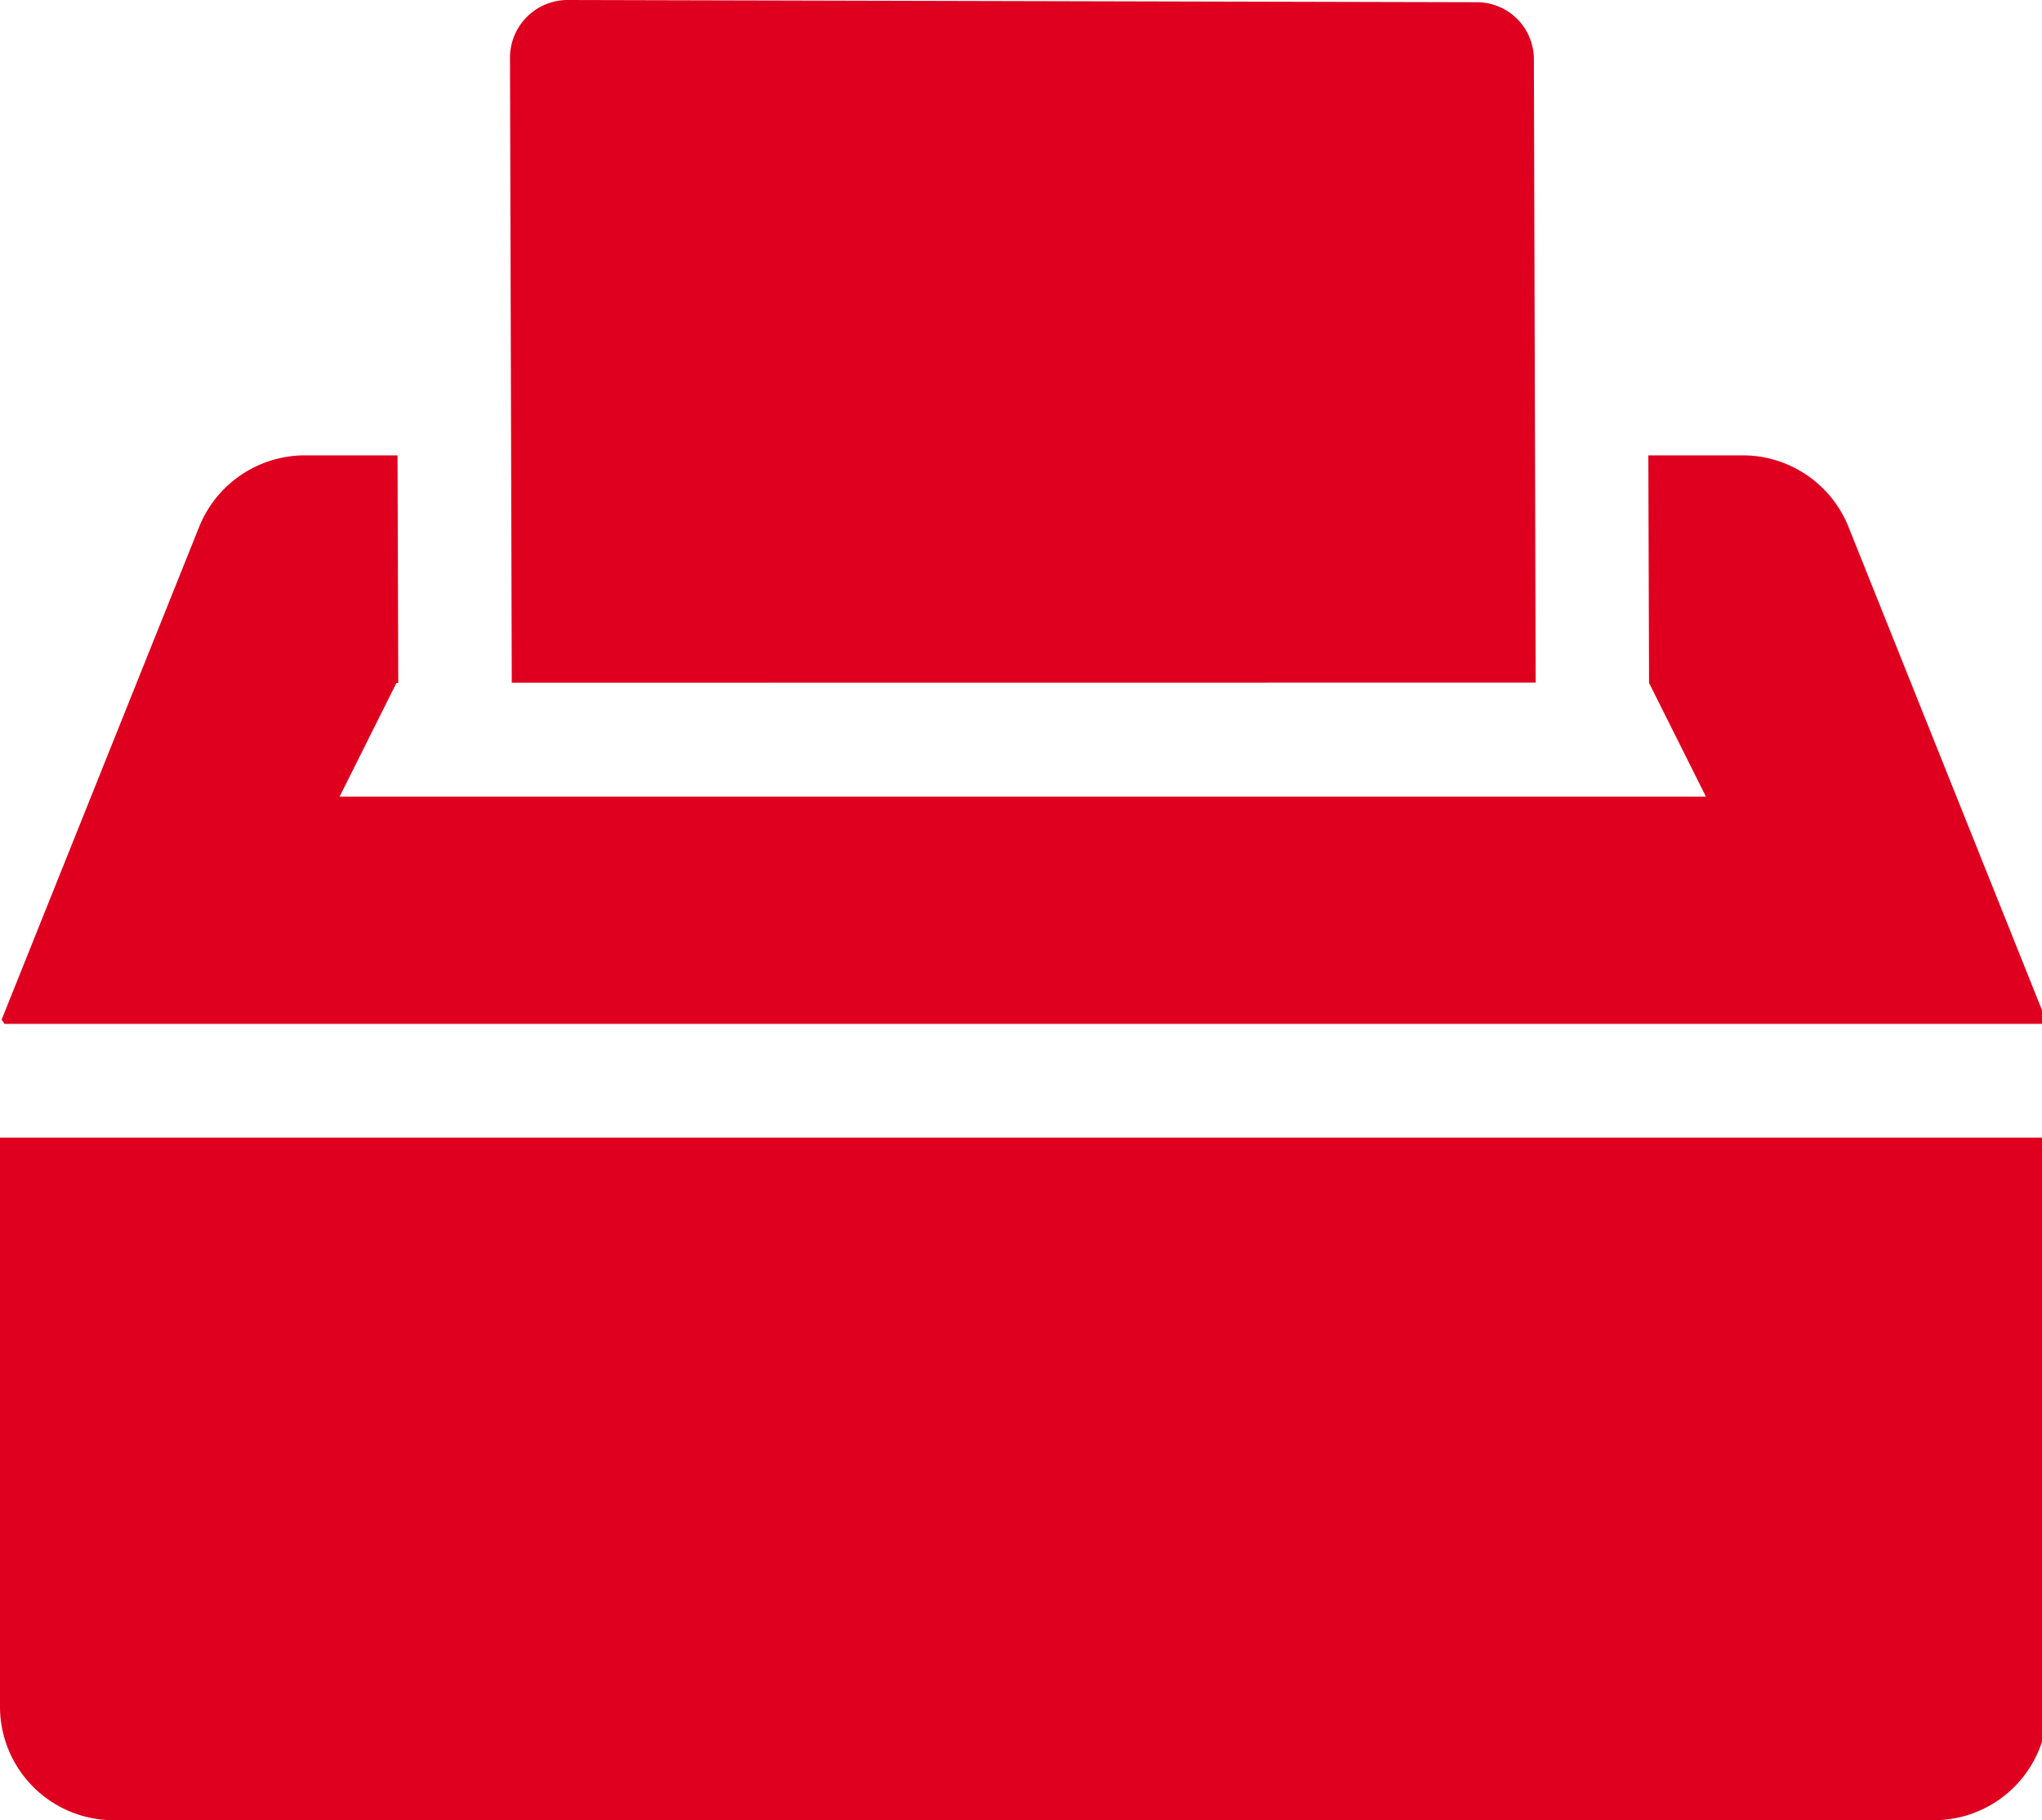 <svg xmlns="http://www.w3.org/2000/svg" width="92" height="82" viewBox="0 0 92 82">
<path fill="#df001f" d="M69.188 30.75l-.081-28.091A2.57 2.57 0 0066.545.1L25.577 0a2.6 2.6 0 00-2.6 2.6l.08 28.155zM0 51.25v25.625A5.119 5.119 0 005.125 82h82a5.119 5.119 0 005.125-5.125V51.25zm92.042-5.125a1.335 1.335 0 00.128-.192l-8.889-22.2a5.135 5.135 0 00-4.756-3.219h-4.261l.032 10.25 2.563 5.125H15.3l2.562-5.125h.081l-.033-10.25h-4.18a5.135 5.135 0 00-4.756 3.219l-8.9 22.2c.048.08.08.112.128.192z"/>
</svg>
